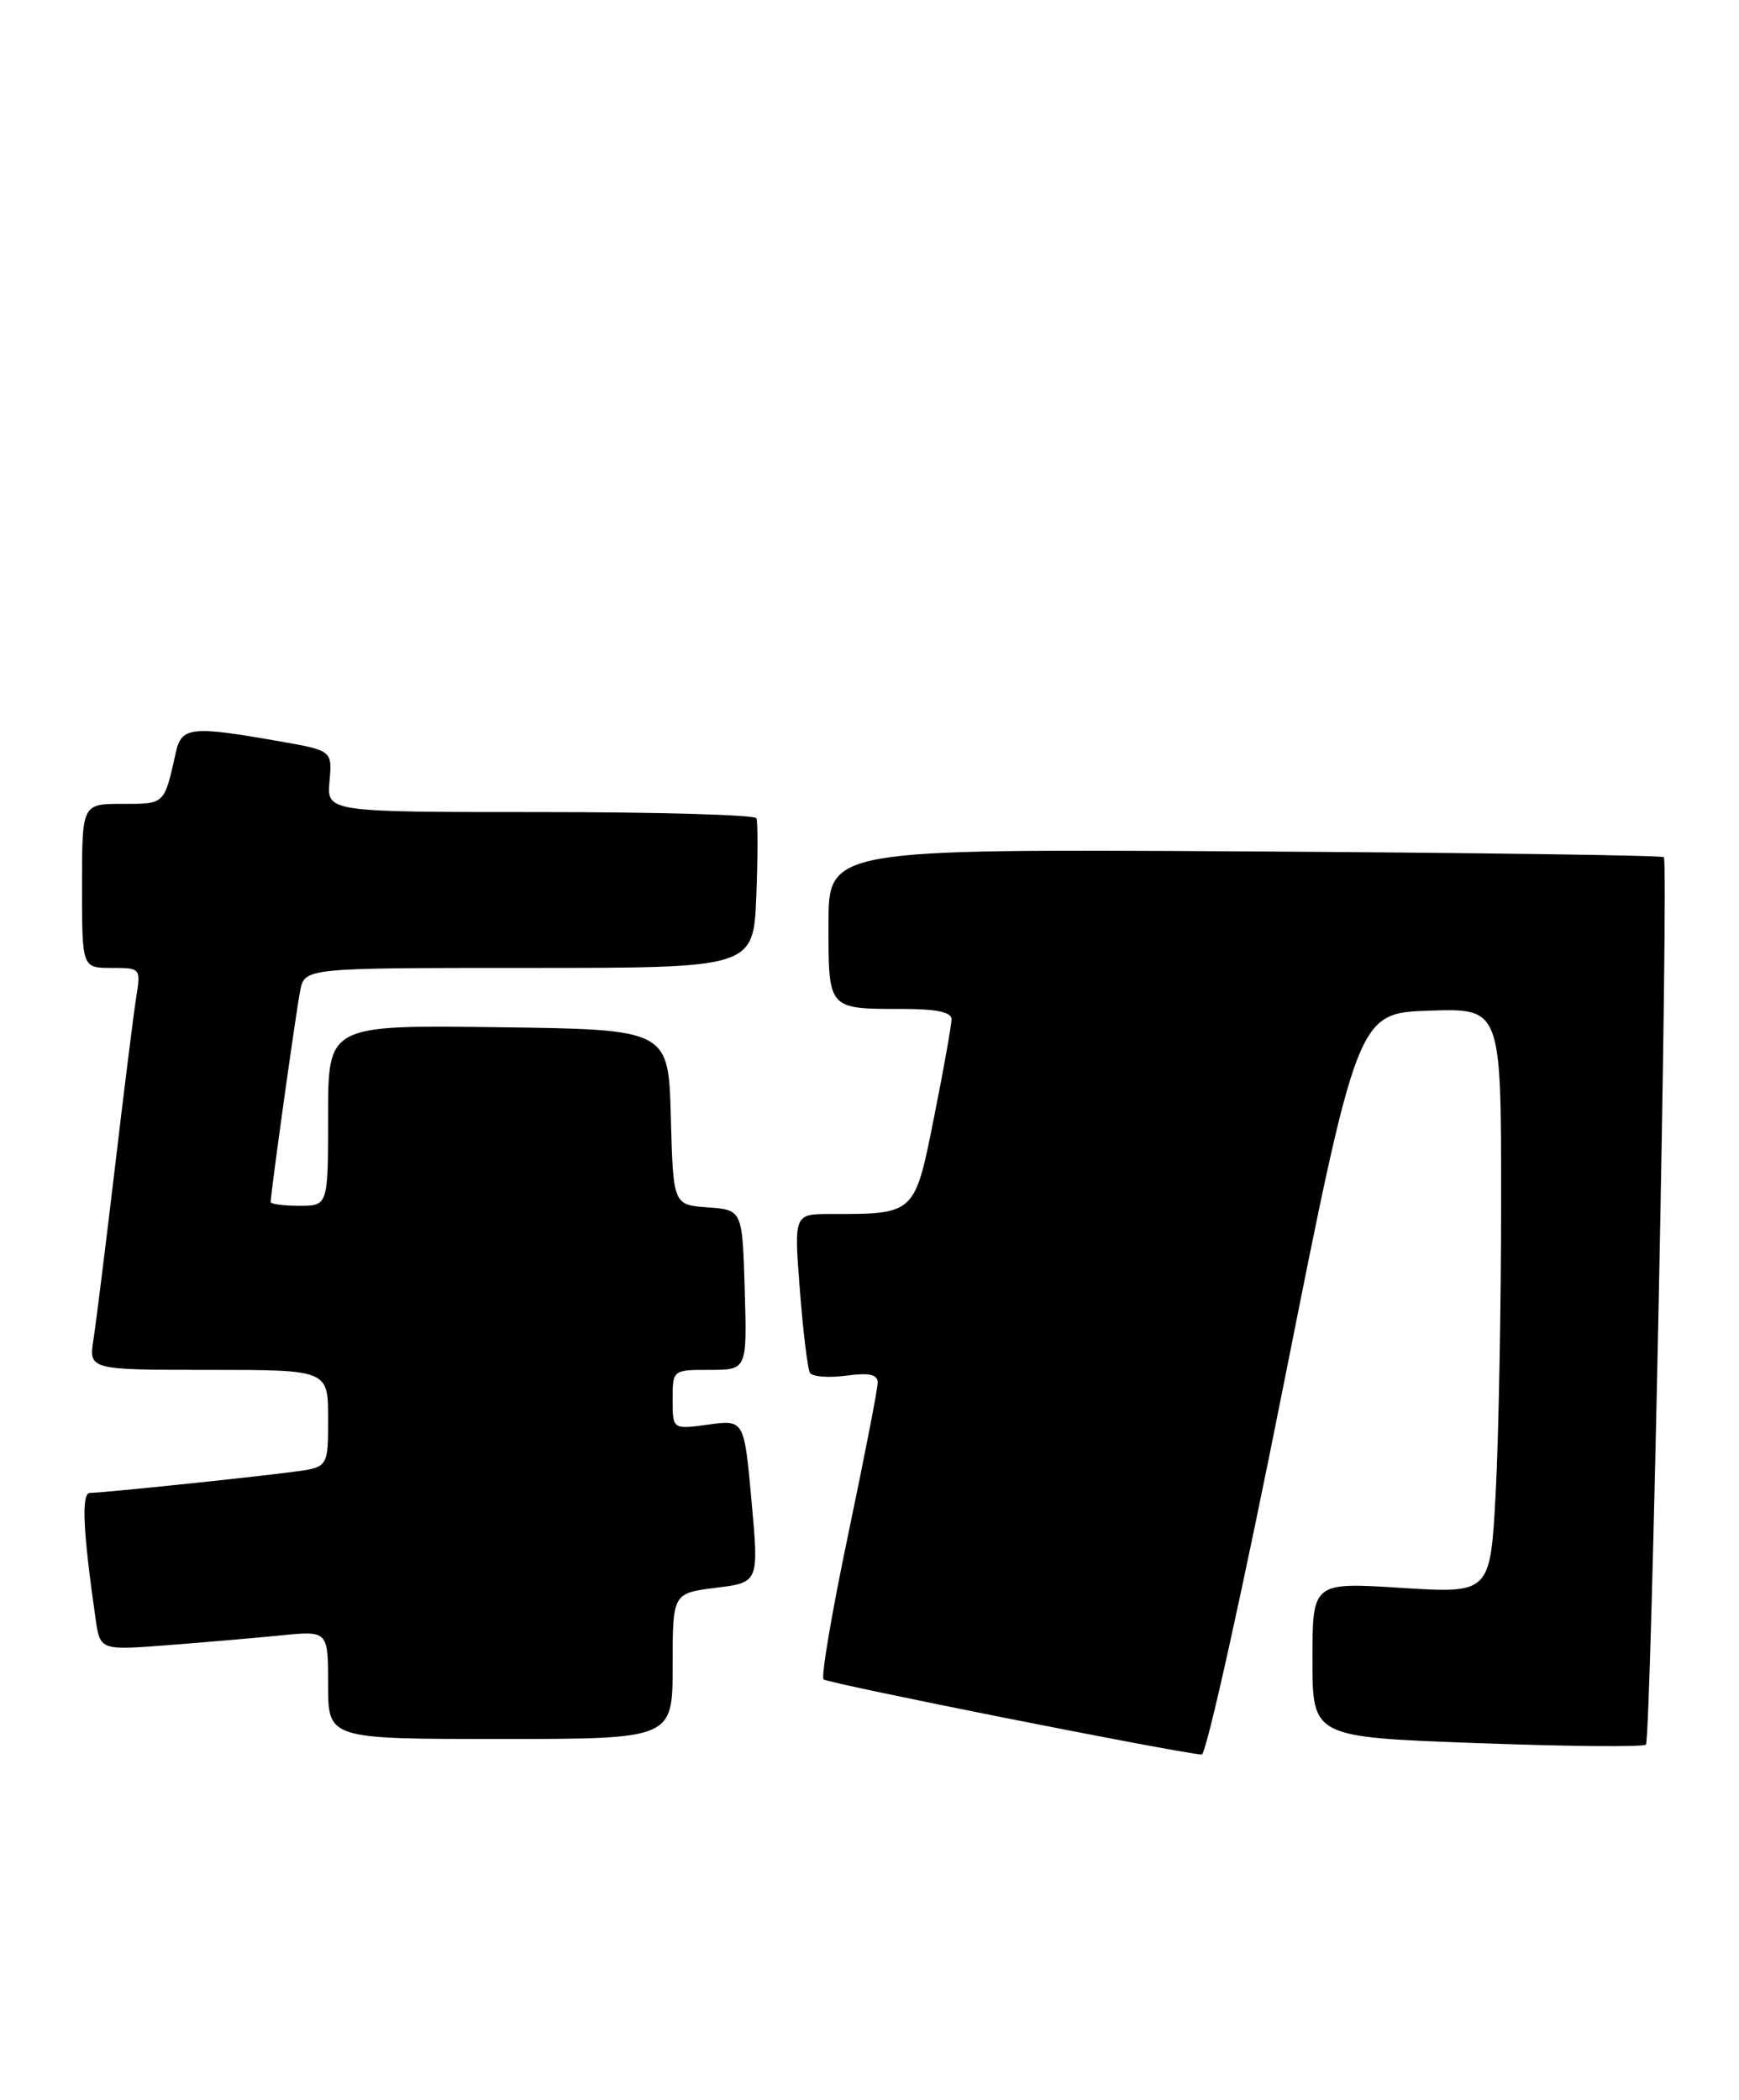<?xml version="1.0" encoding="UTF-8" standalone="no"?>
<!DOCTYPE svg PUBLIC "-//W3C//DTD SVG 1.1//EN" "http://www.w3.org/Graphics/SVG/1.1/DTD/svg11.dtd" >
<svg xmlns="http://www.w3.org/2000/svg" xmlns:xlink="http://www.w3.org/1999/xlink" version="1.1" viewBox="0 0 212 256">
 <g >
 <path fill="currentColor"
d=" M 156.50 168.74 C 165.50 123.50 165.50 123.50 174.25 123.21 C 183.00 122.92 183.00 122.92 183.00 146.30 C 183.00 159.16 182.70 175.22 182.34 181.98 C 181.68 194.26 181.68 194.26 170.84 193.58 C 160.00 192.89 160.00 192.89 160.00 202.33 C 160.00 211.77 160.00 211.77 180.05 212.50 C 191.08 212.91 200.34 212.99 200.65 212.69 C 201.29 212.05 203.45 105.12 202.84 104.50 C 202.61 104.27 179.60 103.96 151.71 103.79 C 101.00 103.50 101.00 103.50 101.00 112.64 C 101.00 123.14 100.87 123.00 110.08 123.00 C 114.15 123.00 116.00 123.39 116.00 124.25 C 116.00 124.94 115.05 130.29 113.88 136.15 C 111.50 148.09 111.60 148.00 101.27 148.00 C 96.79 148.00 96.79 148.00 97.51 157.25 C 97.90 162.34 98.46 166.89 98.74 167.36 C 99.03 167.84 101.00 167.99 103.13 167.71 C 105.99 167.33 107.00 167.55 107.00 168.56 C 107.00 169.31 105.38 177.62 103.41 187.03 C 101.43 196.45 100.08 204.41 100.40 204.73 C 100.88 205.22 143.22 213.64 146.50 213.90 C 147.05 213.95 151.55 193.63 156.50 168.74 Z  M 82.00 203.12 C 82.00 194.23 82.00 194.23 87.26 193.57 C 92.52 192.92 92.52 192.92 91.62 183.00 C 90.72 173.08 90.72 173.08 86.36 173.67 C 82.00 174.27 82.00 174.27 82.00 170.64 C 82.00 167.00 82.00 167.00 86.54 167.00 C 91.07 167.00 91.07 167.00 90.79 157.25 C 90.50 147.50 90.50 147.50 86.28 147.19 C 82.07 146.89 82.07 146.89 81.78 136.19 C 81.50 125.50 81.50 125.50 60.75 125.23 C 40.00 124.96 40.00 124.96 40.00 135.98 C 40.00 147.00 40.00 147.00 36.50 147.00 C 34.58 147.00 33.00 146.79 33.00 146.53 C 33.00 145.43 36.10 123.25 36.60 120.75 C 37.16 118.00 37.16 118.00 64.51 118.00 C 91.85 118.00 91.85 118.00 92.20 109.25 C 92.39 104.44 92.39 100.16 92.21 99.75 C 92.03 99.34 80.17 99.00 65.86 99.00 C 39.84 99.00 39.84 99.00 40.17 95.25 C 40.50 91.50 40.50 91.50 34.00 90.36 C 23.28 88.48 22.13 88.60 21.43 91.75 C 20.01 98.12 20.13 98.00 14.93 98.00 C 10.00 98.00 10.00 98.00 10.00 108.00 C 10.00 118.00 10.00 118.00 13.59 118.00 C 17.17 118.00 17.18 118.00 16.58 121.75 C 16.26 123.81 15.09 133.15 13.99 142.50 C 12.88 151.85 11.72 161.19 11.40 163.25 C 10.82 167.00 10.82 167.00 25.41 167.00 C 40.00 167.00 40.00 167.00 40.00 172.94 C 40.00 178.88 40.00 178.88 35.75 179.43 C 30.30 180.15 12.42 182.00 10.97 182.00 C 9.90 182.00 10.10 186.54 11.65 197.34 C 12.21 201.19 12.21 201.19 20.35 200.57 C 24.83 200.22 31.09 199.69 34.25 199.37 C 40.00 198.80 40.00 198.80 40.00 205.40 C 40.00 212.00 40.00 212.00 61.00 212.00 C 82.00 212.00 82.00 212.00 82.00 203.12 Z "/>
</g>
</svg>